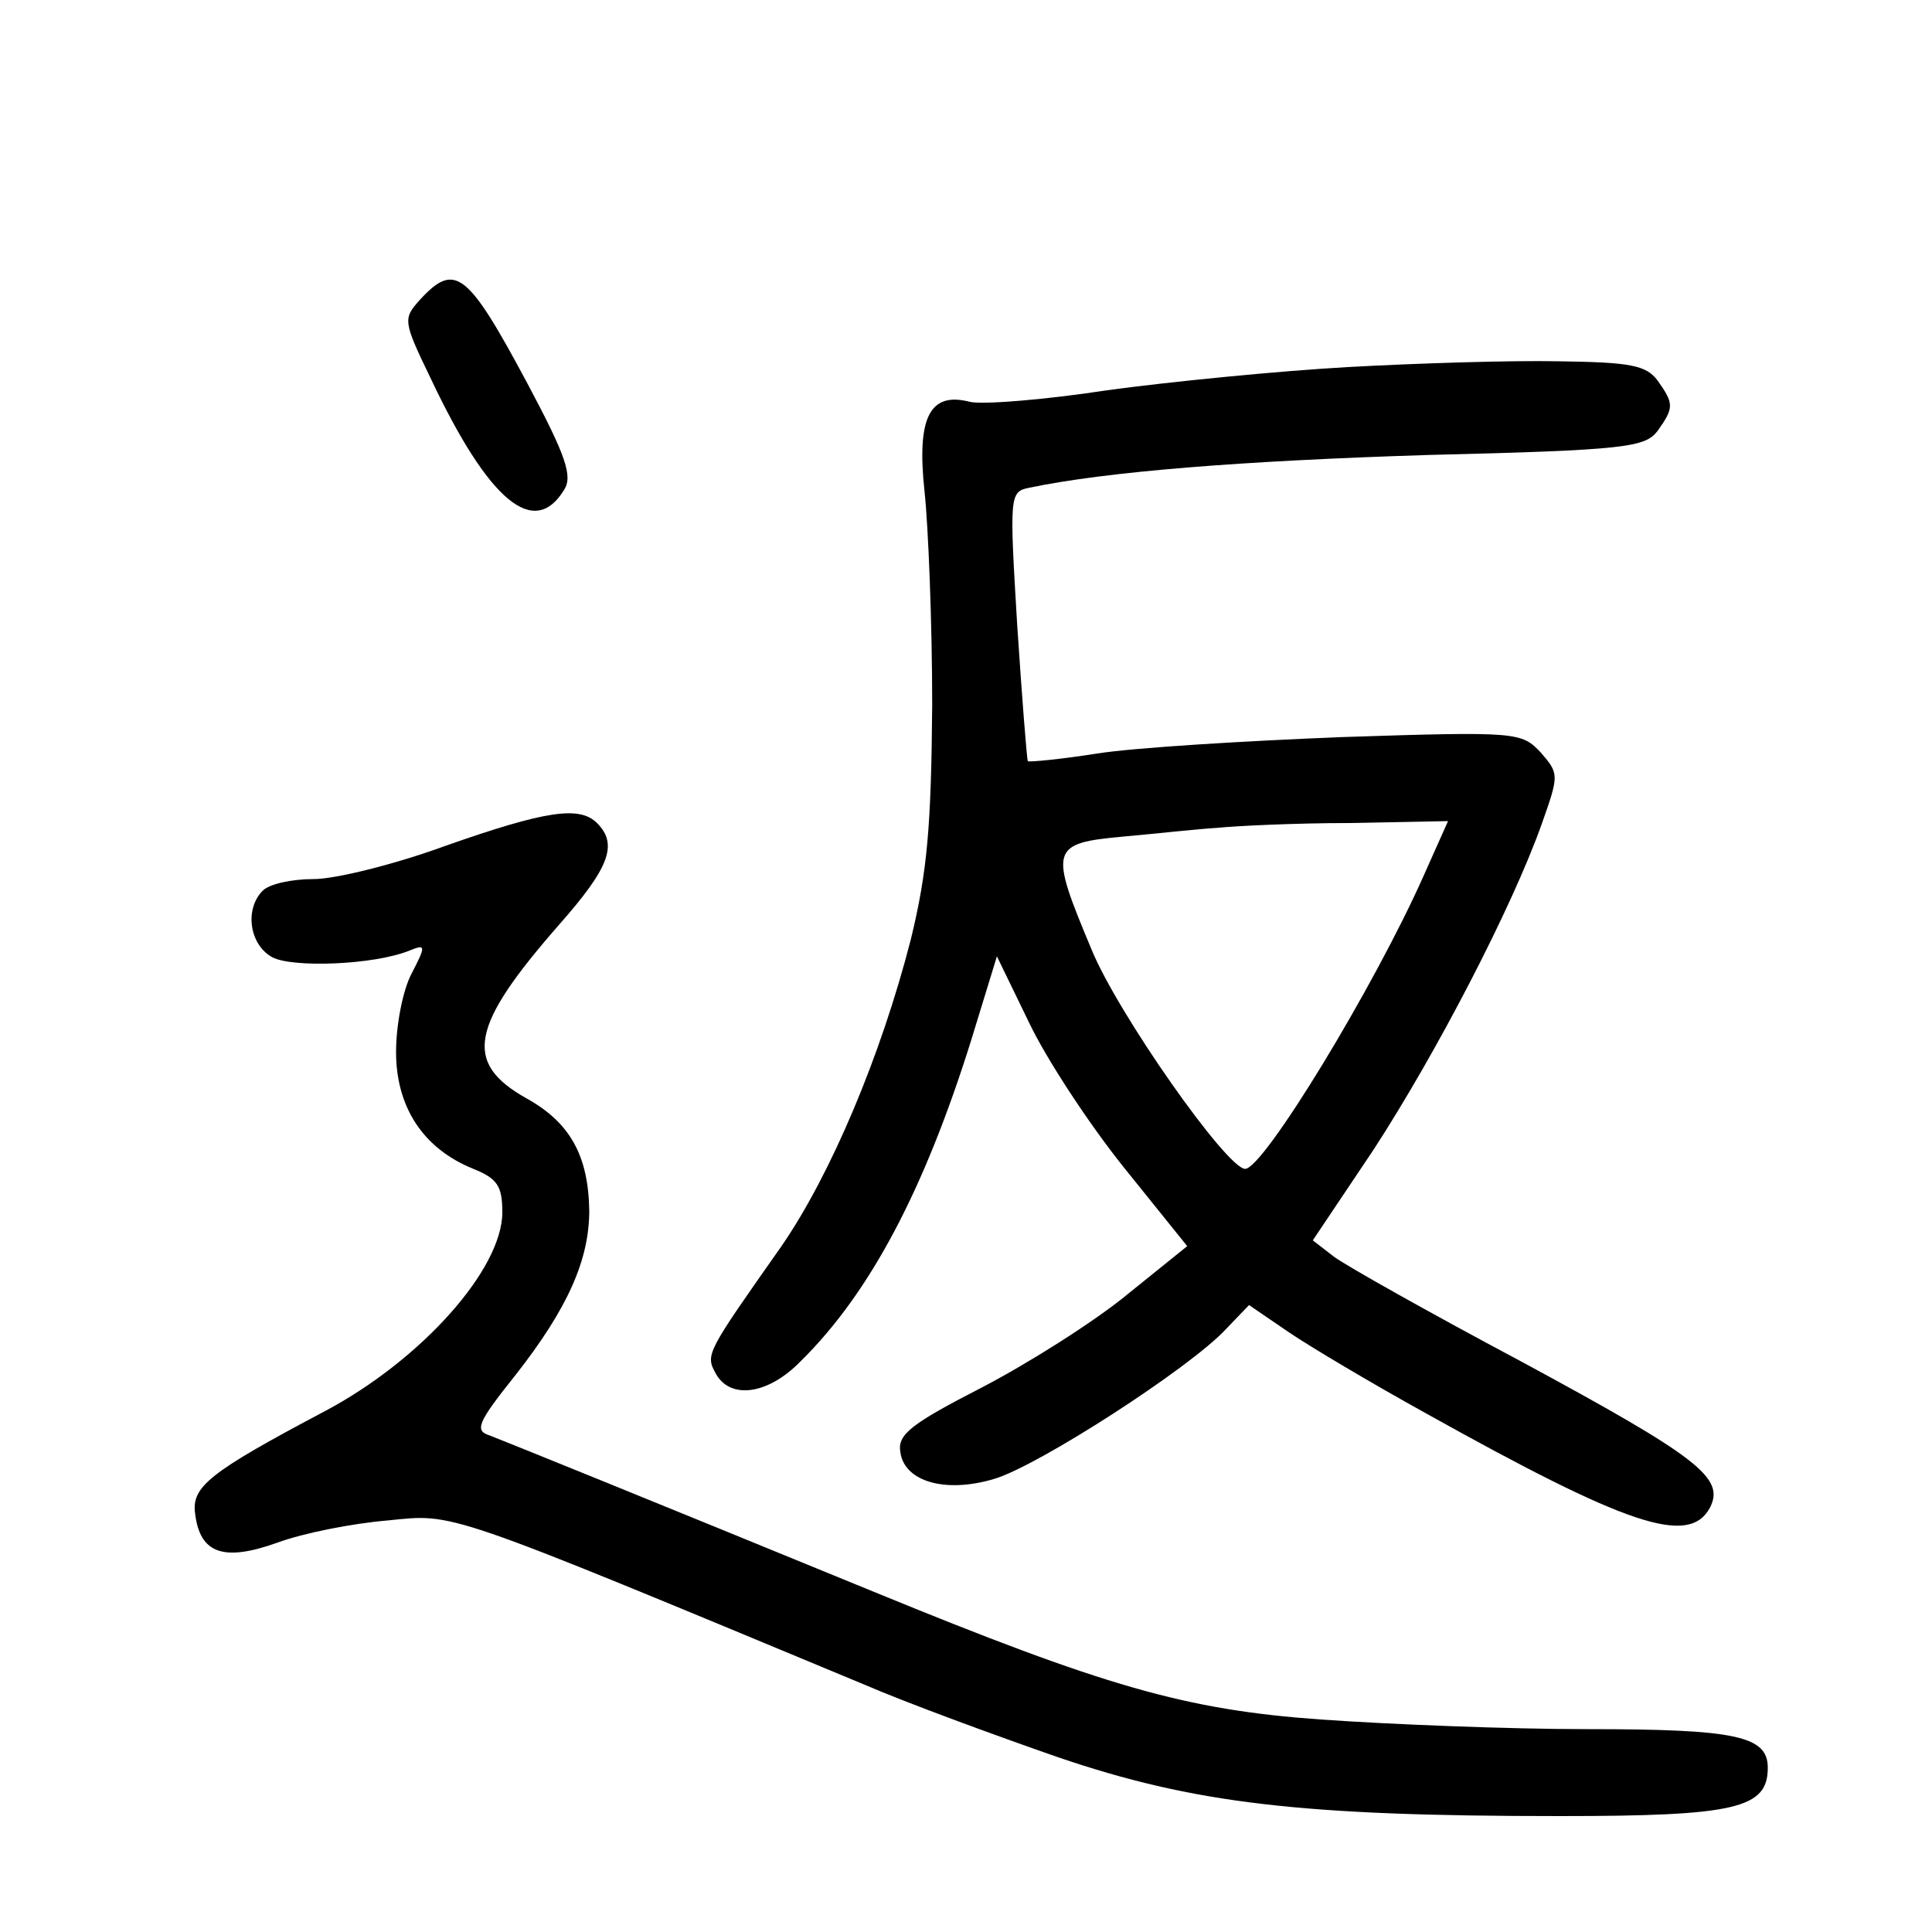 <?xml version="1.0"?>
<svg xmlns="http://www.w3.org/2000/svg" height="200pt" preserveAspectRatio="xMidYMid meet" viewBox="0 0 200 200" width="200pt">
  <g transform="matrix(.1 0 0 -.1 0 200)">
    <path d="m435 1690c-18-20-18-22 11-82 60-127 107-166 138-115 9 14 2 35-38 110-62 116-75 126-111 87z"/>
    <path d="m1395 1620c-71-4-183-15-249-24-65-10-129-15-142-12-42 11-55-17-47-92 4-37 8-137 8-222-1-125-5-172-22-242-31-121-83-244-134-318-78-111-79-112-68-132 15-27 54-22 88 13 72 71 128 178 176 331l27 88 33-68c18-38 62-105 98-150l66-82-62-50c-34-28-102-71-150-96-74-38-88-49-85-67 4-31 47-43 97-28 45 13 203 115 240 155l24 25 41-28c22-15 86-53 142-84 208-116 272-138 294-98 16 31-11 52-196 152-94 50-181 99-193 108l-22 17 63 94c65 100 143 250 174 337 18 51 18 52-1 74-20 21-23 22-205 16-102-4-216-11-254-17s-70-9-72-8c-1 2-6 65-11 141-8 133-8 138 12 142 81 17 222 28 413 34 206 5 225 8 238 25 17 24 17 28 0 52-12 16-28 19-103 20-48 1-146-2-218-6zm79-526c-51-115-166-304-185-304s-132 161-159 227c-44 105-43 110 33 117 34 3 78 8 97 9 19 2 81 5 137 5l102 2z"/>
    <path d="m460 1124c-52-19-113-34-135-34-23 0-46-5-53-12-19-19-14-56 10-69 21-11 105-8 142 7 17 7 17 5 2-24-9-17-16-53-16-81 0-57 28-100 80-121 25-10 30-18 30-45 0-59-84-153-184-206-119-63-138-78-134-106 5-41 29-50 85-30 27 10 78 20 114 23 70 7 54 13 494-170 44-19 134-52 200-75 141-48 252-61 520-61 182 0 215 8 215 50 0 33-33 40-187 40-81 0-206 5-276 10-140 10-223 34-462 132s-380 155-398 162c-16 5-13 13 27 63 54 69 76 119 76 170-1 57-20 91-65 116-66 37-58 75 34 180 52 59 61 83 39 105-18 18-53 13-158-24z"/>
  </g>
</svg>
